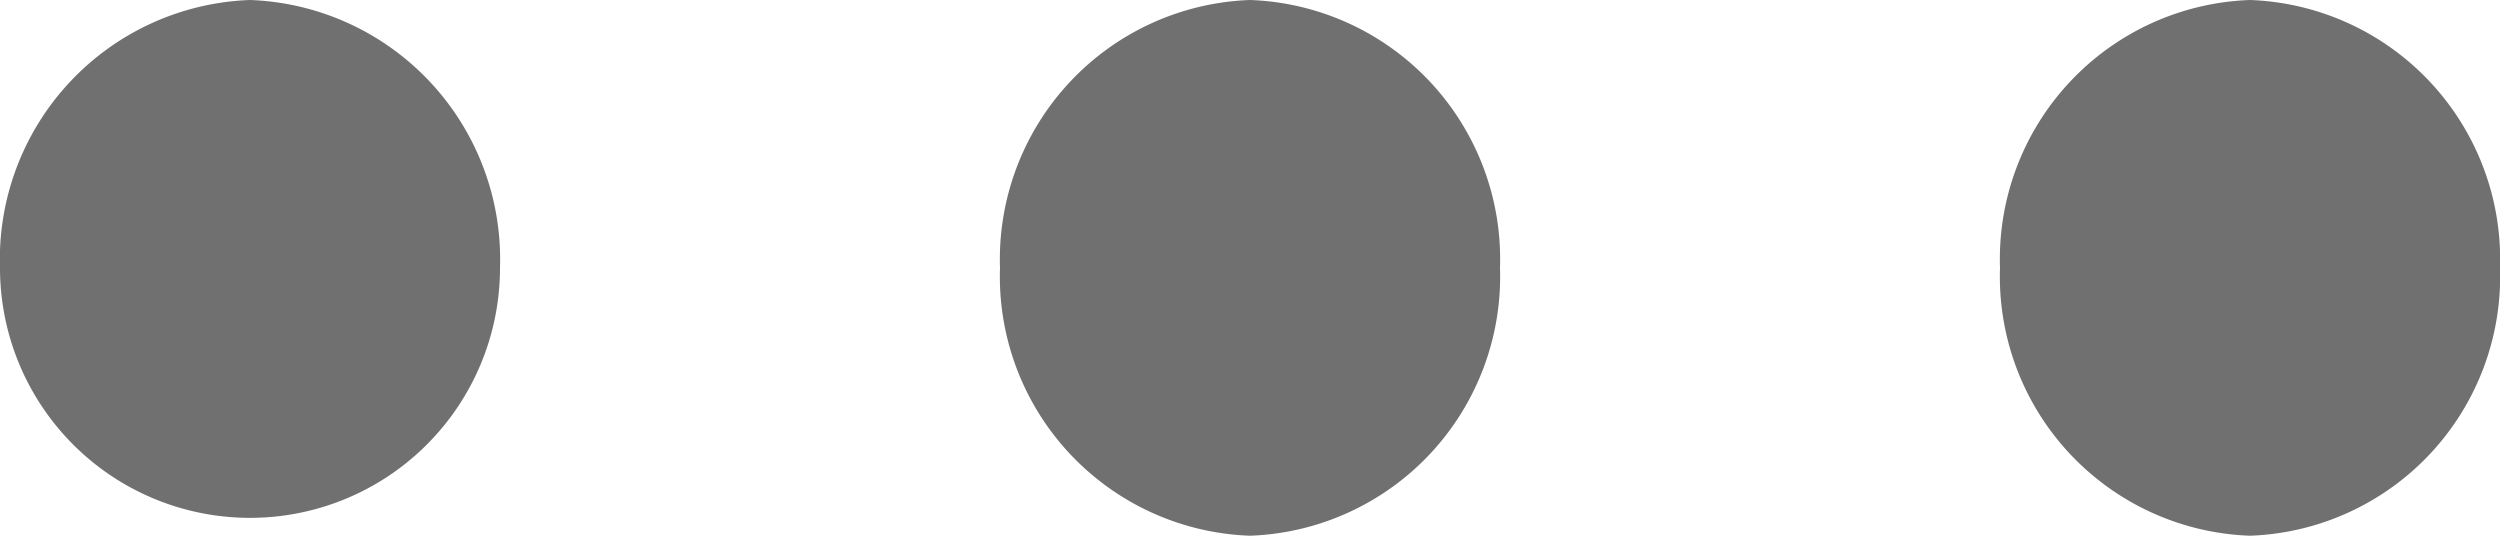 <svg xmlns="http://www.w3.org/2000/svg" width="14" height="3" viewBox="0 0 14 3">
  <path id="Union_1" data-name="Union 1" d="M0,12.6a1.453,1.453,0,0,1,1.5-1.4,1.4,1.4,0,1,1,0,2.8A1.453,1.453,0,0,1,0,12.6ZM0,7A1.452,1.452,0,0,1,1.5,5.6,1.452,1.452,0,0,1,3,7,1.452,1.452,0,0,1,1.5,8.4,1.453,1.453,0,0,1,0,7ZM0,1.4A1.453,1.453,0,0,1,1.5,0,1.452,1.452,0,0,1,3,1.4,1.452,1.452,0,0,1,1.5,2.8,1.452,1.452,0,0,1,0,1.4Z" transform="translate(14) rotate(90)" fill="#707070"/>
</svg>
